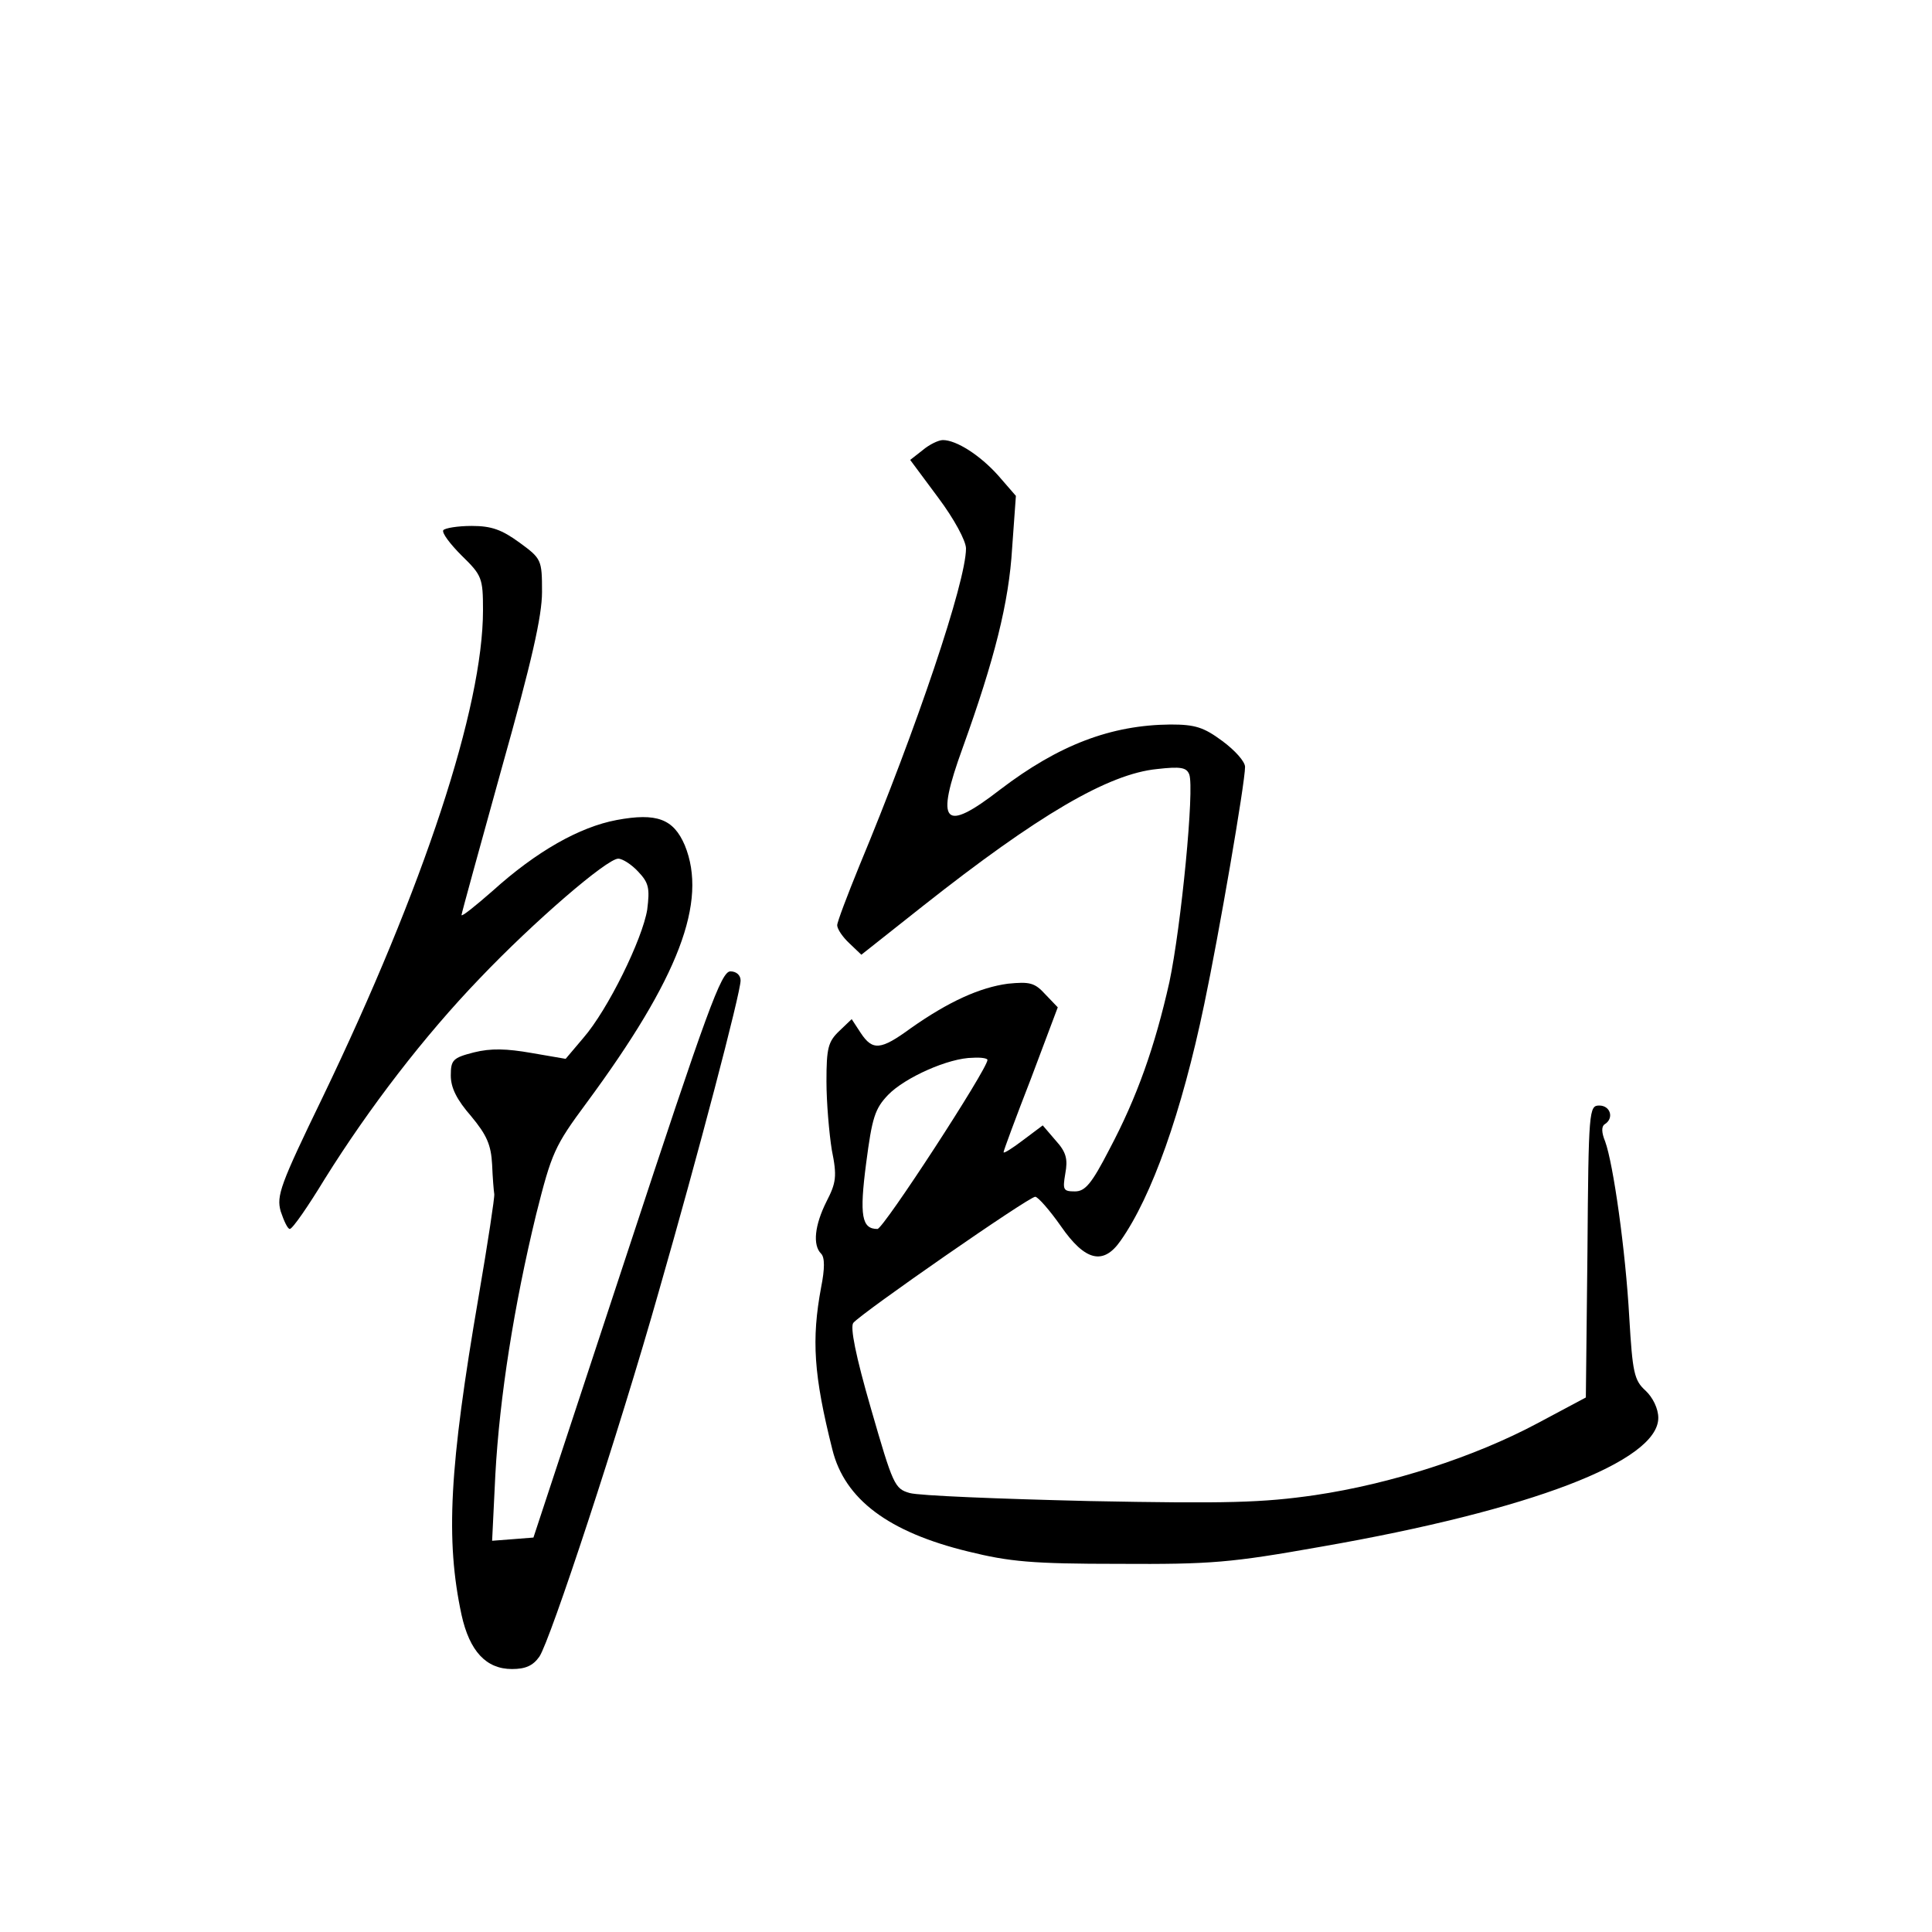 <?xml version="1.0" standalone="no"?>
<!DOCTYPE svg PUBLIC "-//W3C//DTD SVG 20010904//EN"
 "http://www.w3.org/TR/2001/REC-SVG-20010904/DTD/svg10.dtd">
<svg version="1.0" xmlns="http://www.w3.org/2000/svg"
 width="360pt" height="360pt" viewBox="0 0 360 360"
 preserveAspectRatio="xMidYMid meet">
<g transform="translate(0,360) scale(0.1,-0.1)"
fill="#000000" stroke="none">
<path d="M1719 2761 l-23 -18 52 -70 c30 -40 52 -81 52 -95 0 -62 -92 -335
-199 -592 -22 -54 -41 -104 -41 -110 0 -7 10 -22 23 -34 l22 -21 115 91 c214
169 345 246 436 255 44 5 55 3 60 -10 10 -26 -15 -283 -37 -387 -27 -120 -60
-214 -112 -312 -33 -64 -45 -78 -64 -78 -22 0 -23 3 -18 33 5 27 2 40 -18 62
l-24 28 -36 -27 c-21 -16 -37 -26 -37 -23 0 3 23 65 51 137 l50 133 -23 24
c-20 22 -29 24 -70 20 -52 -7 -110 -33 -181 -83 -56 -41 -71 -42 -93 -9 l-17
26 -23 -22 c-21 -20 -24 -32 -24 -94 0 -39 5 -97 10 -128 10 -49 8 -61 -10
-96 -22 -44 -26 -81 -10 -97 7 -7 7 -28 0 -63 -18 -97 -14 -163 21 -302 23
-93 105 -154 253 -190 77 -19 119 -23 281 -23 172 -1 208 2 377 32 390 68 628
159 628 240 0 17 -10 38 -24 51 -21 19 -24 34 -30 135 -7 127 -30 288 -45 329
-7 17 -7 28 -1 32 18 11 11 35 -10 35 -19 0 -20 -8 -22 -272 l-3 -272 -90 -48
c-118 -63 -273 -113 -415 -134 -97 -14 -162 -16 -420 -11 -168 4 -318 10 -335
15 -28 8 -31 15 -72 157 -29 100 -39 152 -33 160 16 19 327 235 339 235 5 0
27 -25 48 -55 45 -65 79 -73 111 -27 58 82 114 239 156 441 27 128 76 412 76
442 0 10 -19 31 -42 48 -35 26 -51 31 -97 31 -111 -1 -208 -38 -317 -121 -106
-82 -122 -65 -70 78 59 164 86 270 92 372 l7 97 -33 38 c-34 38 -78 66 -103
66 -8 0 -25 -8 -38 -19z m121 -1136 c0 -17 -194 -315 -205 -315 -29 0 -34 24
-21 123 11 84 16 101 41 127 31 32 113 69 158 69 15 1 27 -1 27 -4z"/>
<path d="M826 2612 c-3 -5 13 -26 34 -47 38 -37 40 -42 40 -102 0 -181 -110
-515 -299 -908 -79 -163 -86 -183 -78 -212 6 -18 13 -33 17 -33 5 0 34 42 65
93 83 133 186 267 289 374 101 106 237 223 258 223 8 0 25 -11 37 -24 20 -21
22 -31 17 -71 -9 -55 -73 -186 -119 -239 l-33 -39 -64 11 c-46 8 -75 9 -107 1
-39 -10 -43 -14 -43 -43 0 -23 11 -45 38 -76 29 -35 37 -53 39 -90 1 -25 3
-49 4 -55 1 -5 -12 -91 -29 -190 -55 -320 -62 -454 -32 -594 15 -68 46 -101
94 -101 25 0 39 6 51 23 20 29 148 417 223 682 73 254 152 555 152 578 0 10
-8 17 -19 17 -17 0 -43 -71 -193 -527 l-174 -528 -38 -3 -39 -3 6 123 c8 146
35 316 76 485 29 115 34 127 94 208 172 233 226 375 183 480 -21 49 -52 61
-127 47 -69 -13 -149 -58 -231 -132 -32 -28 -58 -49 -58 -45 0 3 34 126 75
274 56 199 75 283 75 328 0 60 -1 62 -42 92 -33 24 -52 31 -89 31 -26 0 -50
-4 -53 -8z"/>
</g>
</svg>
